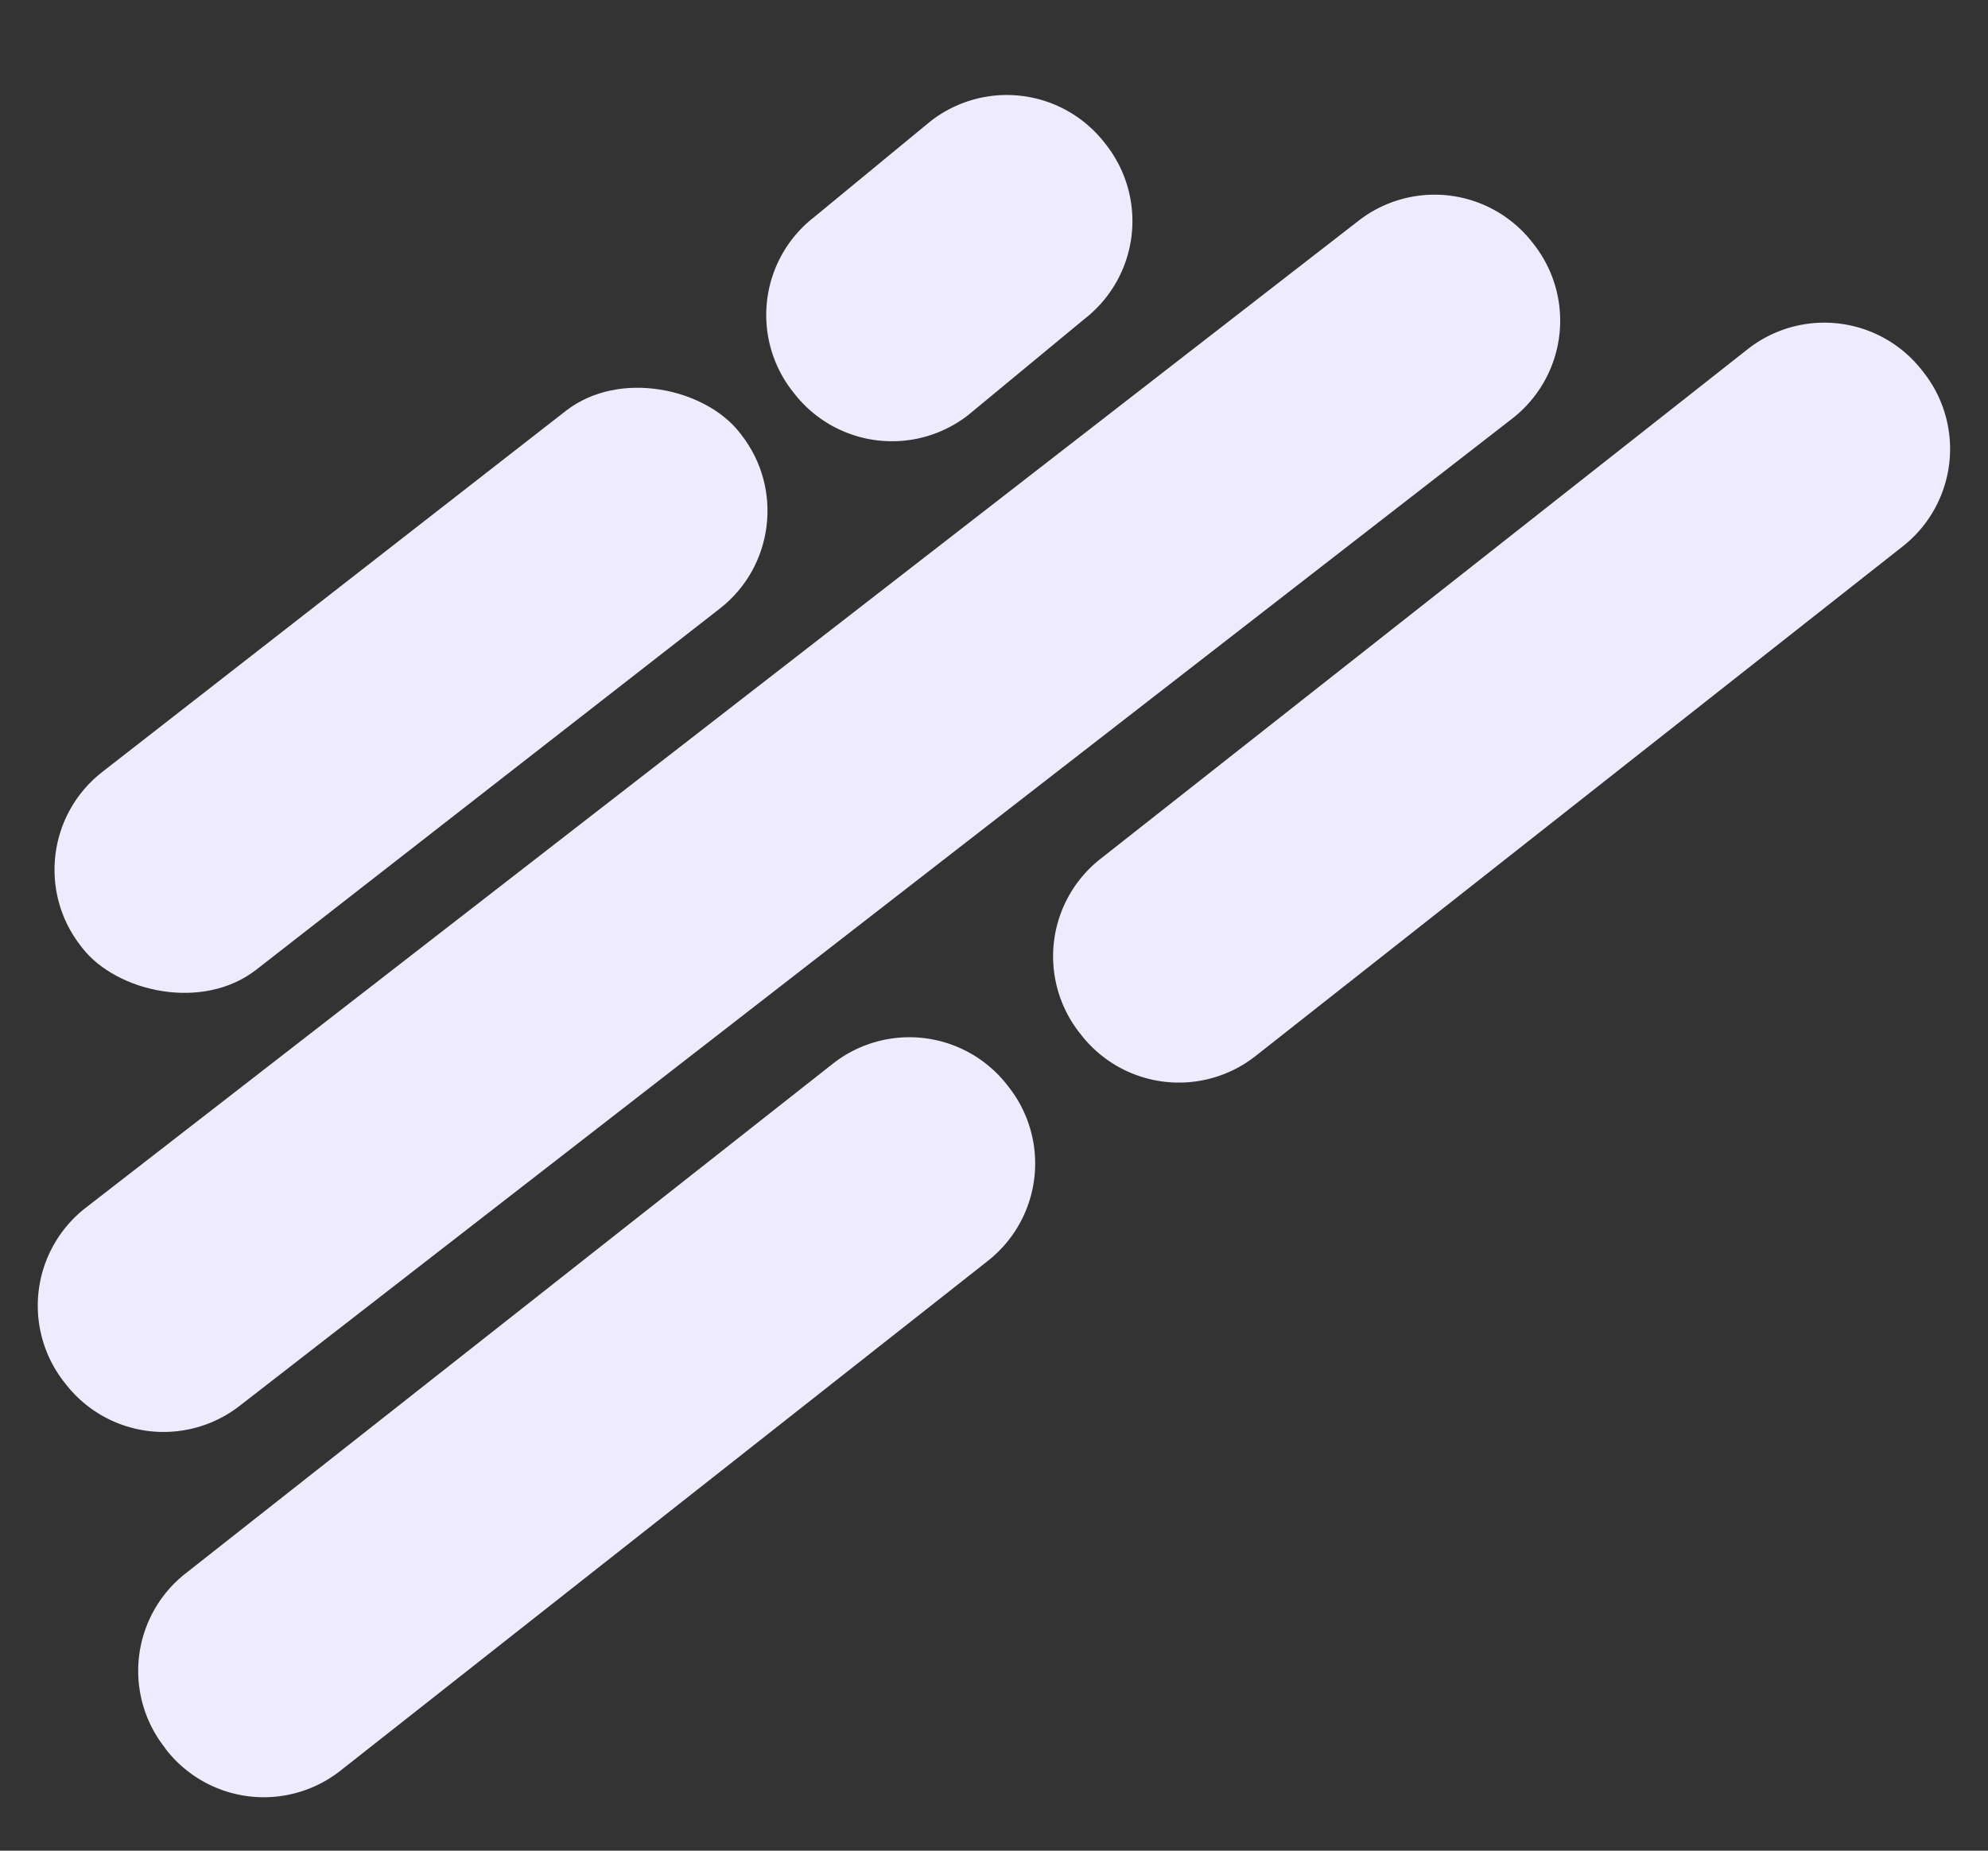 <svg id="Capa_1" data-name="Capa 1" xmlns="http://www.w3.org/2000/svg" viewBox="0 0 296.95 276.47"><rect x="0" y="0" width="296.95" height="276.47" fill="#333333" stroke="none"/><defs><style>.cls-1{fill:#edebfd;}</style></defs><title>lineas-portafolio-chico</title><rect class="cls-1" x="-0.99" y="84.41" width="124.77" height="37.44" rx="18.51" ry="18.51" transform="translate(-50.42 59.5) rotate(-37.92)"/><path class="cls-1" d="M147.46,188.44L50.79,264.57a18.51,18.51,0,0,1-26-3.23L24.56,261a18.51,18.51,0,0,1,3.23-26l96.66-76.13a18.51,18.51,0,0,1,26,3.23l0.26,0.33A18.51,18.51,0,0,1,147.46,188.44Z"/><path class="cls-1" d="M284.14,81.68l-96.66,76.13a18.51,18.51,0,0,1-26-3.23l-0.26-.33a18.51,18.51,0,0,1,3.23-26l96.66-76.13a18.51,18.51,0,0,1,26,3.23l0.26,0.33A18.51,18.51,0,0,1,284.14,81.68Z"/><path class="cls-1" d="M225.9,62.52L35.82,210a18.51,18.51,0,0,1-26-3.23l-0.26-.33a18.51,18.51,0,0,1,3.23-26L202.9,33a18.51,18.51,0,0,1,26,3.23l0.26,0.33A18.51,18.51,0,0,1,225.9,62.52Z"/><path class="cls-1" d="M162,47.64L144.63,62a18.51,18.51,0,0,1-26-3.23l-0.26-.33a18.51,18.51,0,0,1,3.23-26L139,18.11a18.51,18.51,0,0,1,26,3.23l0.26,0.33A18.51,18.51,0,0,1,162,47.64Z"/></svg>